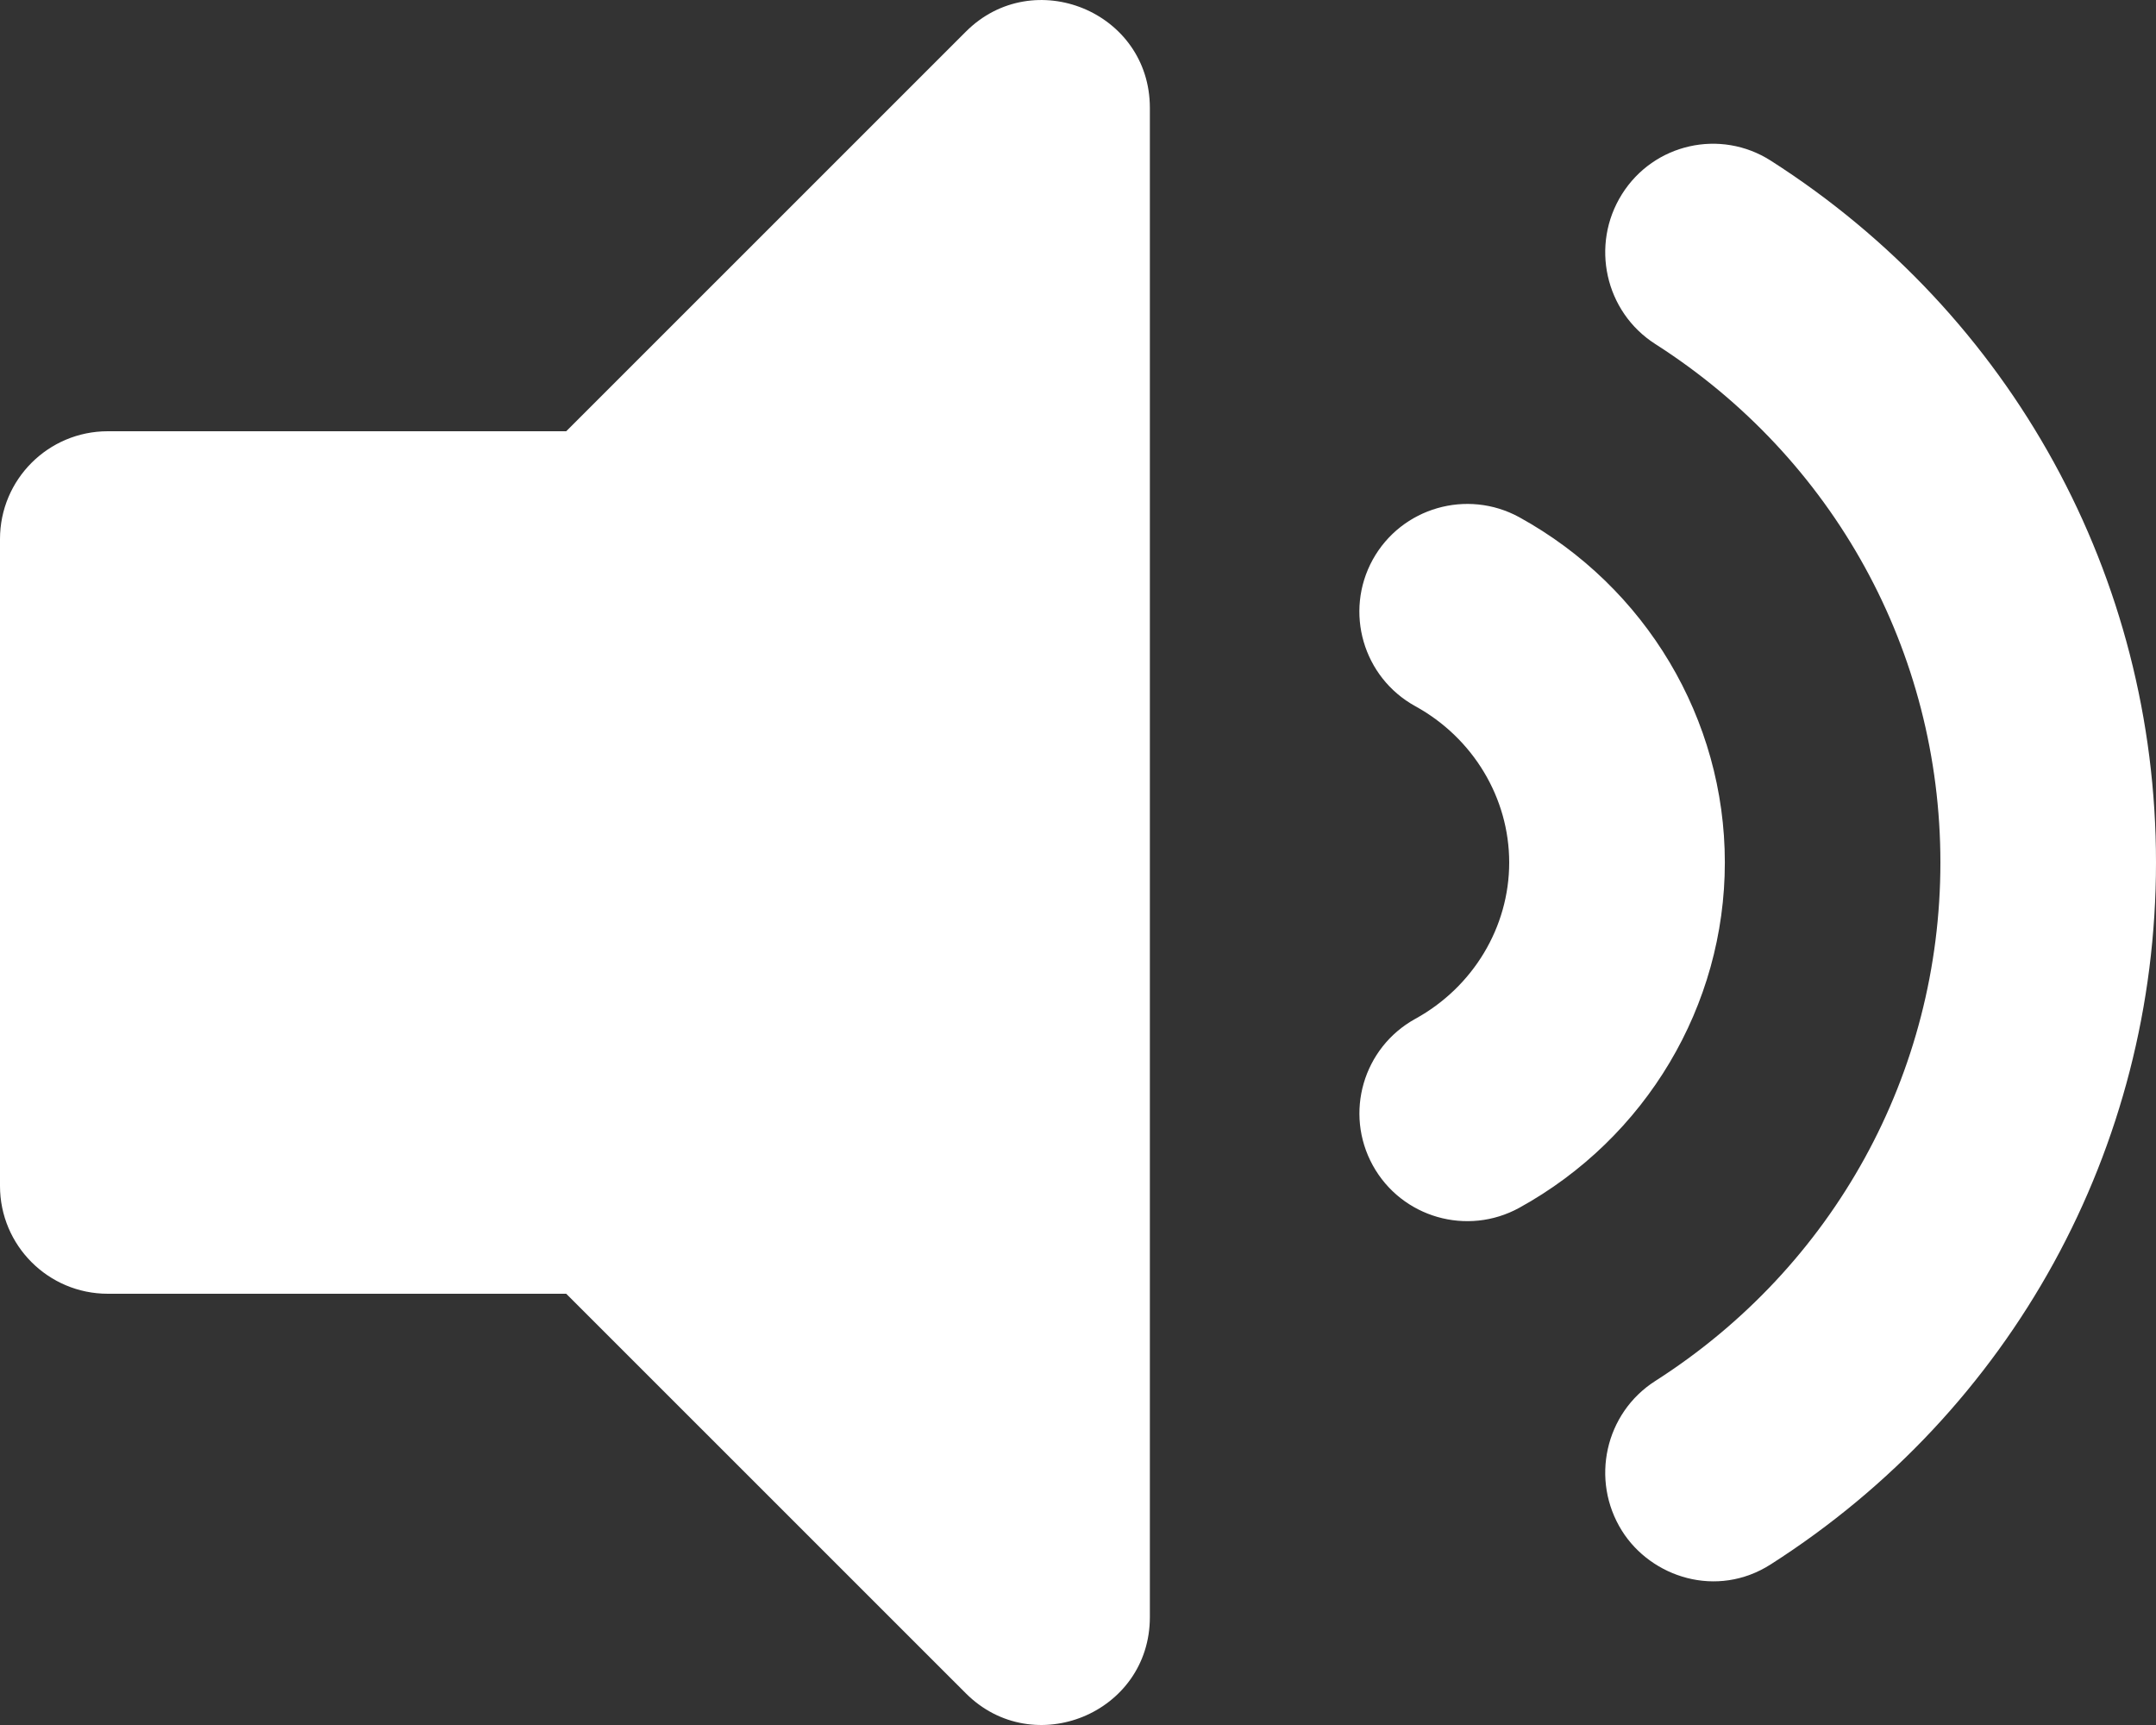 <?xml version="1.0" encoding="UTF-8"?>
<svg width="480px" height="384px" viewBox="0 0 480 384" version="1.1" xmlns="http://www.w3.org/2000/svg" xmlns:xlink="http://www.w3.org/1999/xlink">
    <rect x="0" y="0" width="480" height="384" fill="#333333" stroke="none"/>
    <title>volume-up-solid</title>
    <g id="Page-1" stroke="none" stroke-width="1" fill="none" fill-rule="evenodd">
        <g id="volume-up-solid" fill="#FFFFFF" fill-rule="nonzero">
            <path d="M215.03,7.05 L126.06,96 L24,96 C10.74,96 0,106.74 0,120 L0,264 C0,277.25 10.74,288 24,288 L126.06,288 L215.03,376.95 C230.06,391.98 256,381.42 256,359.98 L256,24.02 C256,2.56 230.04,-7.96 215.03,7.05 Z M480,192 C480,128.47 447.94,70.06 394.23,35.76 C383.04,28.62 368.2,31.94 361.11,43.22 C354.02,54.5 357.33,69.43 368.52,76.58 C408.27,101.97 432,145.11 432,192 C432,238.89 408.27,282.03 368.52,307.42 C357.33,314.56 354.02,329.49 361.11,340.78 C367.62,351.14 382.23,355.92 394.23,348.24 C447.94,313.94 480,255.54 480,192 Z M338.23,115.13 C326.65,108.8 312.04,112.97 305.62,124.58 C299.23,136.19 303.46,150.78 315.07,157.19 C327.98,164.28 336,177.63 336,192 C336,206.38 327.98,219.72 315.08,226.81 C303.47,233.22 299.24,247.81 305.63,259.42 C312.06,271.08 326.68,275.22 338.24,268.87 C366.47,253.32 384.01,223.87 384.01,191.99 C384.01,160.11 366.47,130.67 338.23,115.13 Z" id="Shape"></path>
        </g>
    </g>
</svg>